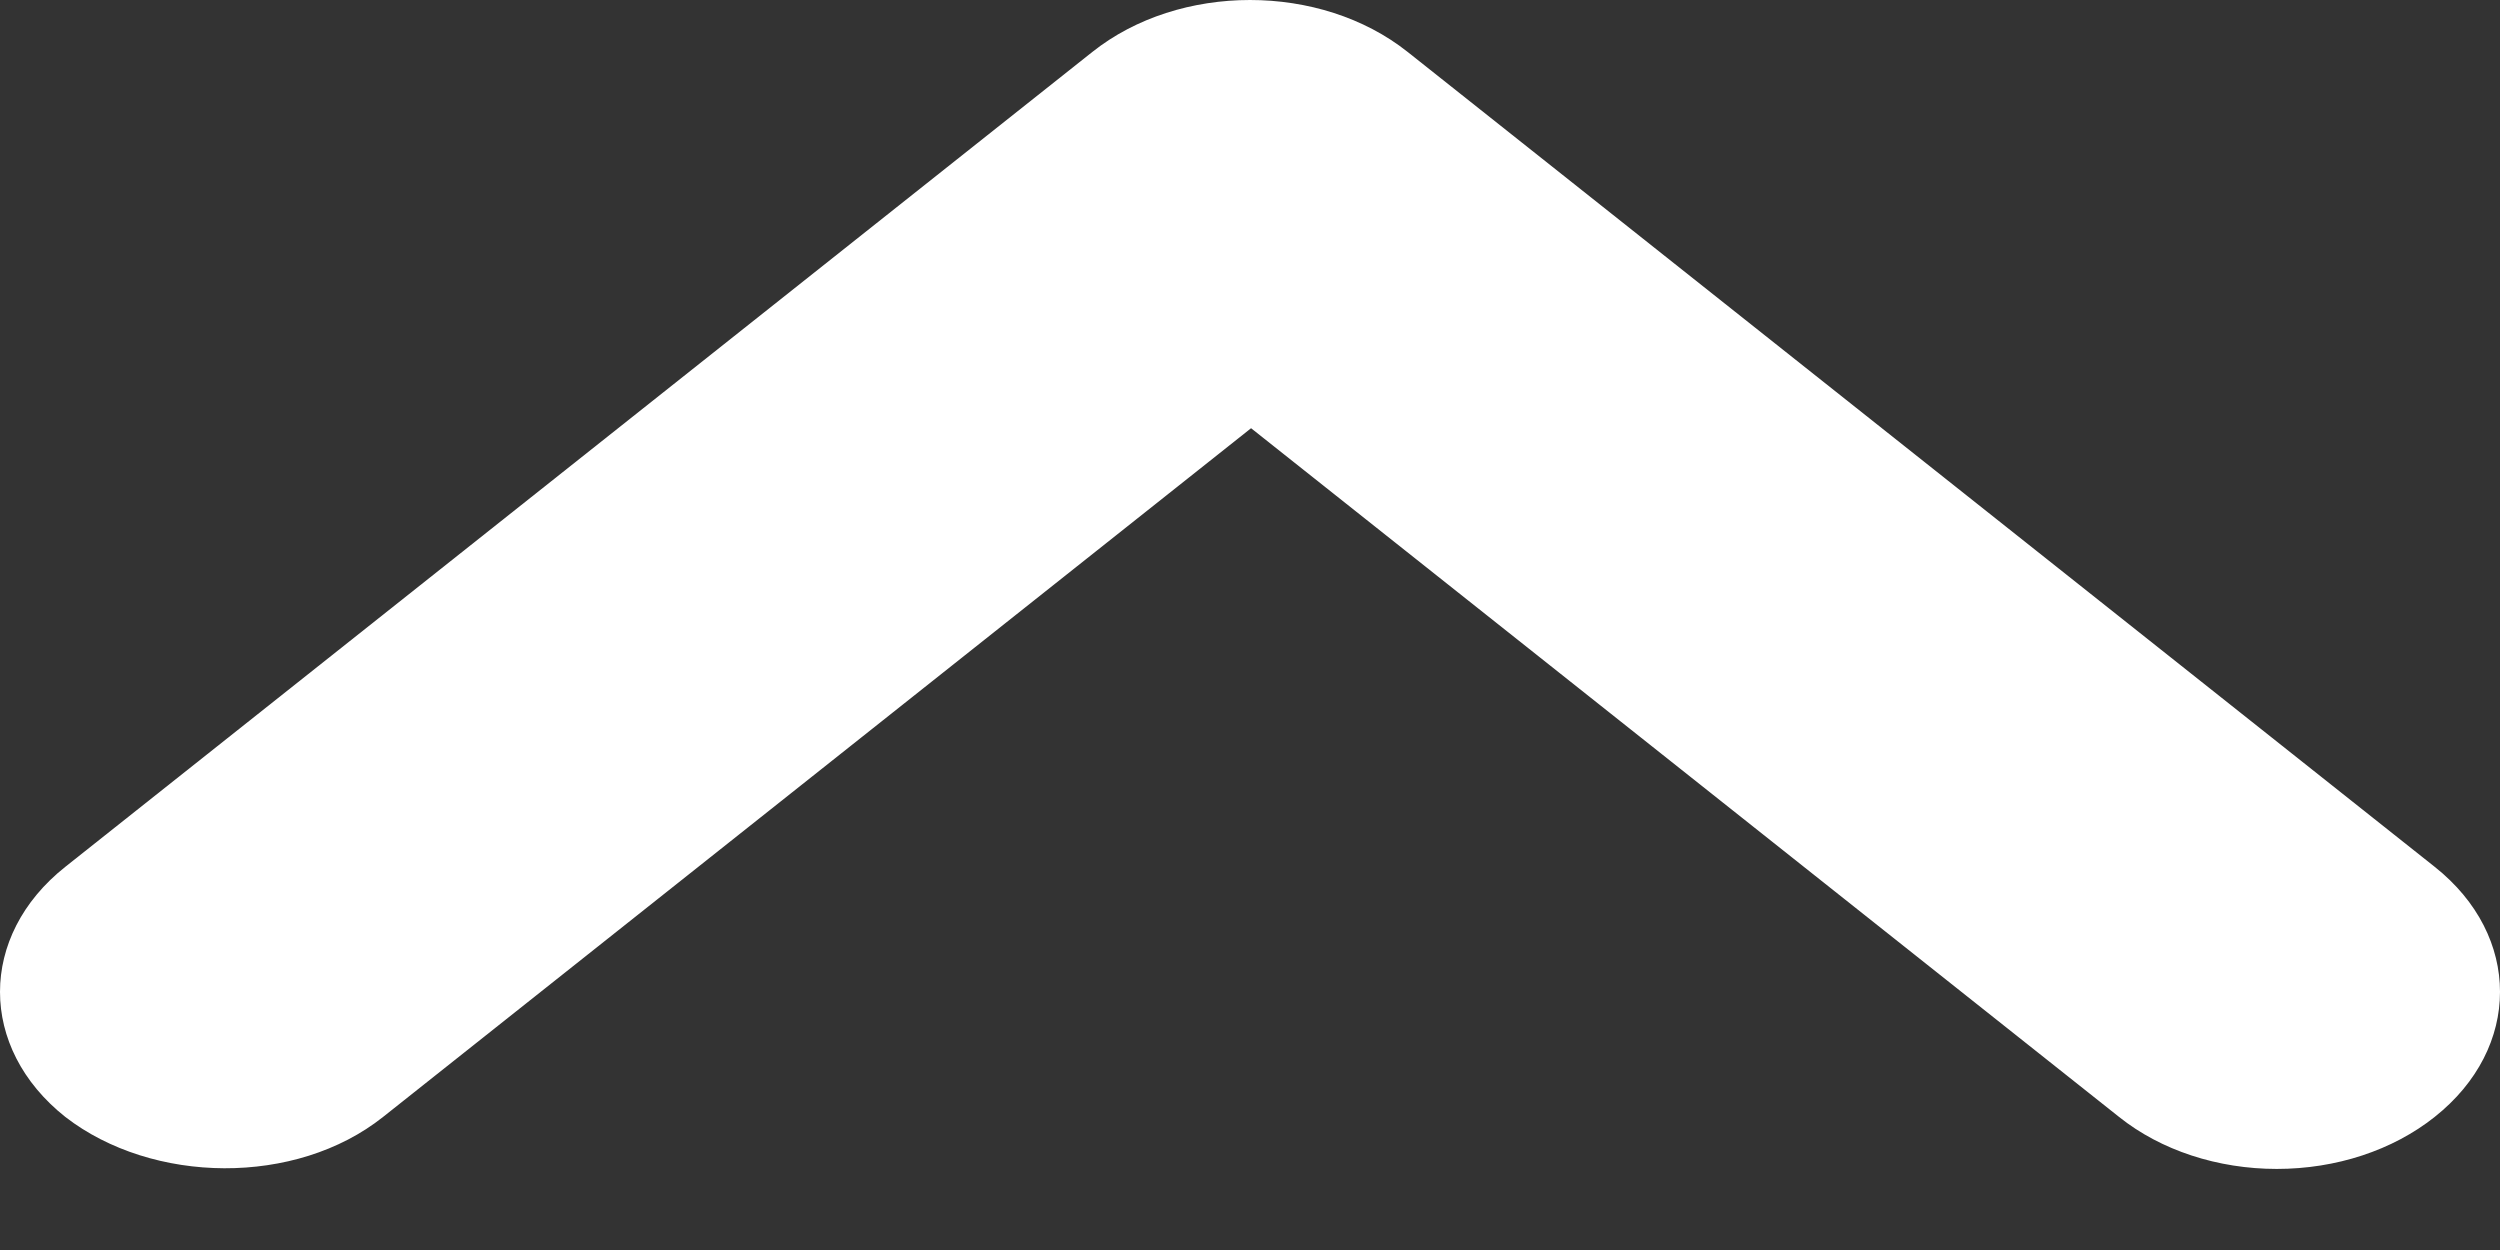 <svg width="14" height="7" viewBox="0 0 14 7" fill="none" xmlns="http://www.w3.org/2000/svg">
<rect x="0" y="0" width="14" height="7" fill="#333333" stroke="none"/>
<path d="M2.145 6.255L7.006 2.398L11.867 6.255C12.101 6.442 12.419 6.546 12.75 6.546C13.082 6.546 13.399 6.442 13.634 6.255C14.122 5.868 14.122 5.241 13.634 4.854L7.883 0.291C7.395 -0.097 6.605 -0.097 6.117 0.291L0.366 4.854C-0.122 5.241 -0.122 5.868 0.366 6.255C0.855 6.633 1.657 6.643 2.145 6.255Z" fill="white"/>
</svg>
